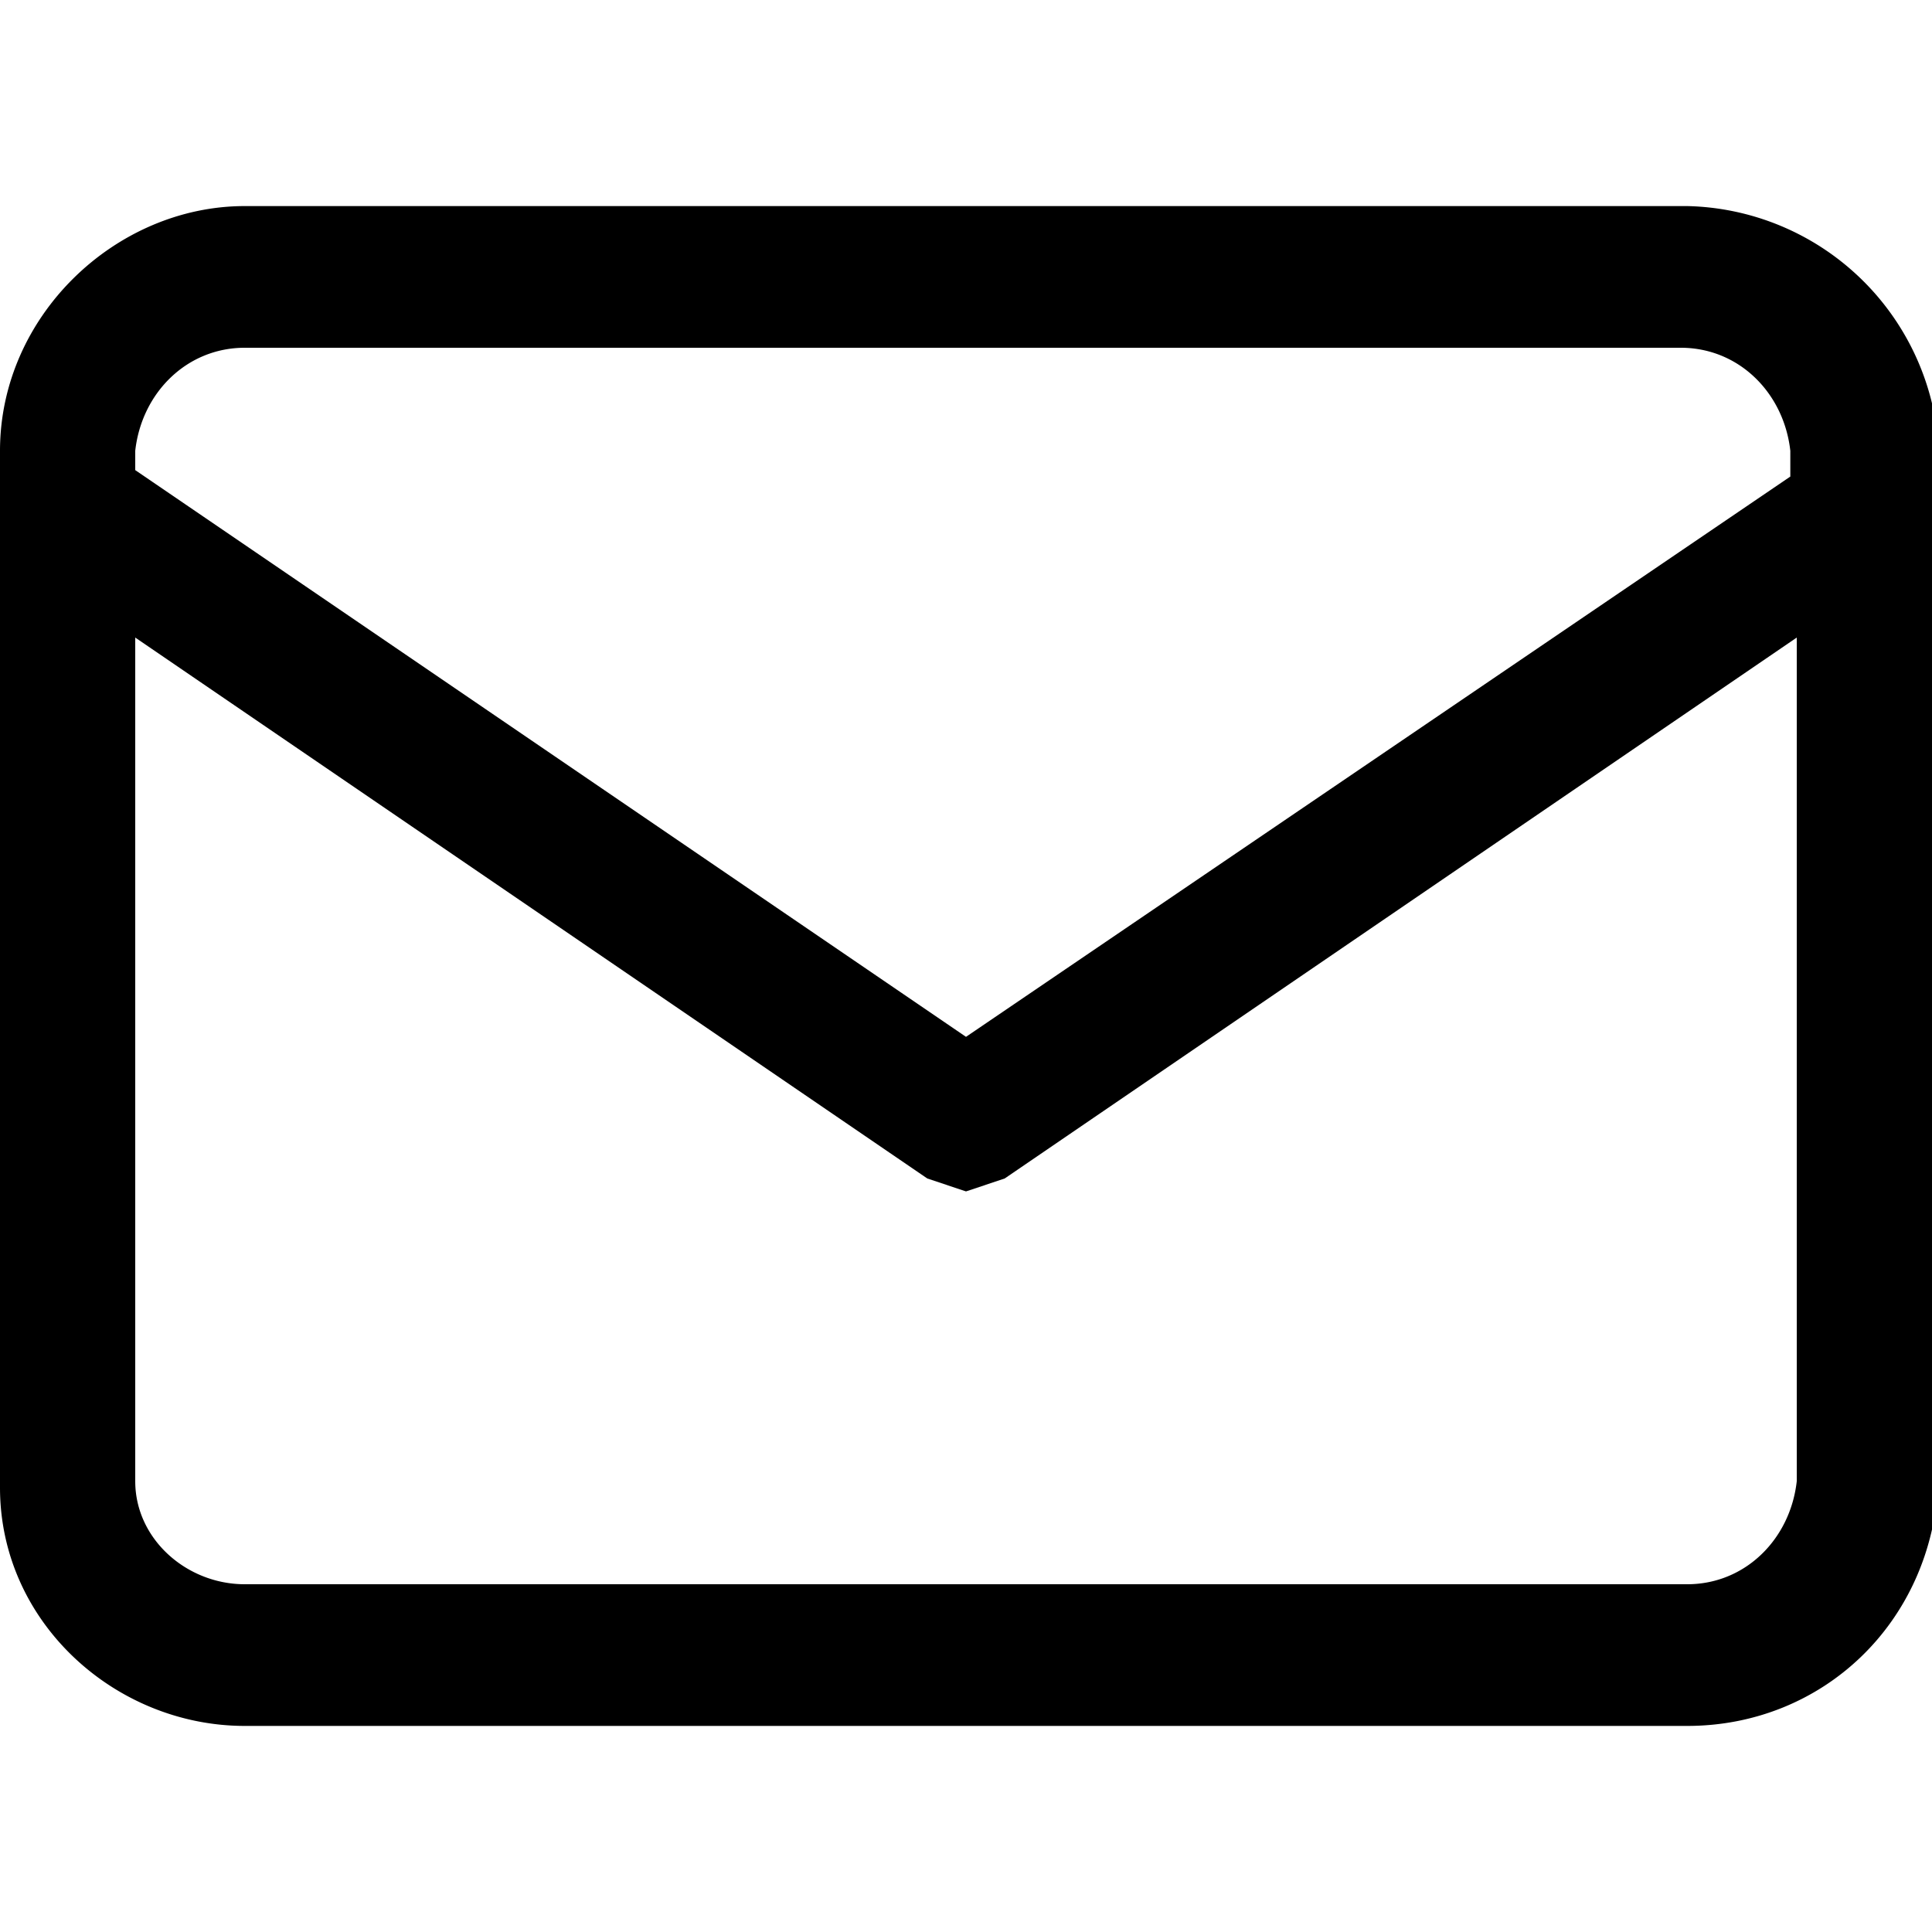 <svg xmlns="http://www.w3.org/2000/svg" viewBox="0 0 30 30"><path d="M26.2 3.2H3.8C1.8 3.2 0 4.9 0 7v16.1c0 2.1 1.8 3.7 3.8 3.7h22.4c2.1 0 3.8-1.6 3.9-3.8V6.9a4 4 0 0 0-3.9-3.7zM3.8 5.4h22.3c.9 0 1.6.7 1.7 1.6v.4L15 16.1 2.1 7.3V7c.1-.9.8-1.6 1.7-1.6zm22.4 19.2H3.8c-.9 0-1.7-.7-1.7-1.6V9.9l12.3 8.4.6.2.6-.2 12.3-8.4V23c-.1.9-.8 1.6-1.7 1.6z"></path></svg>